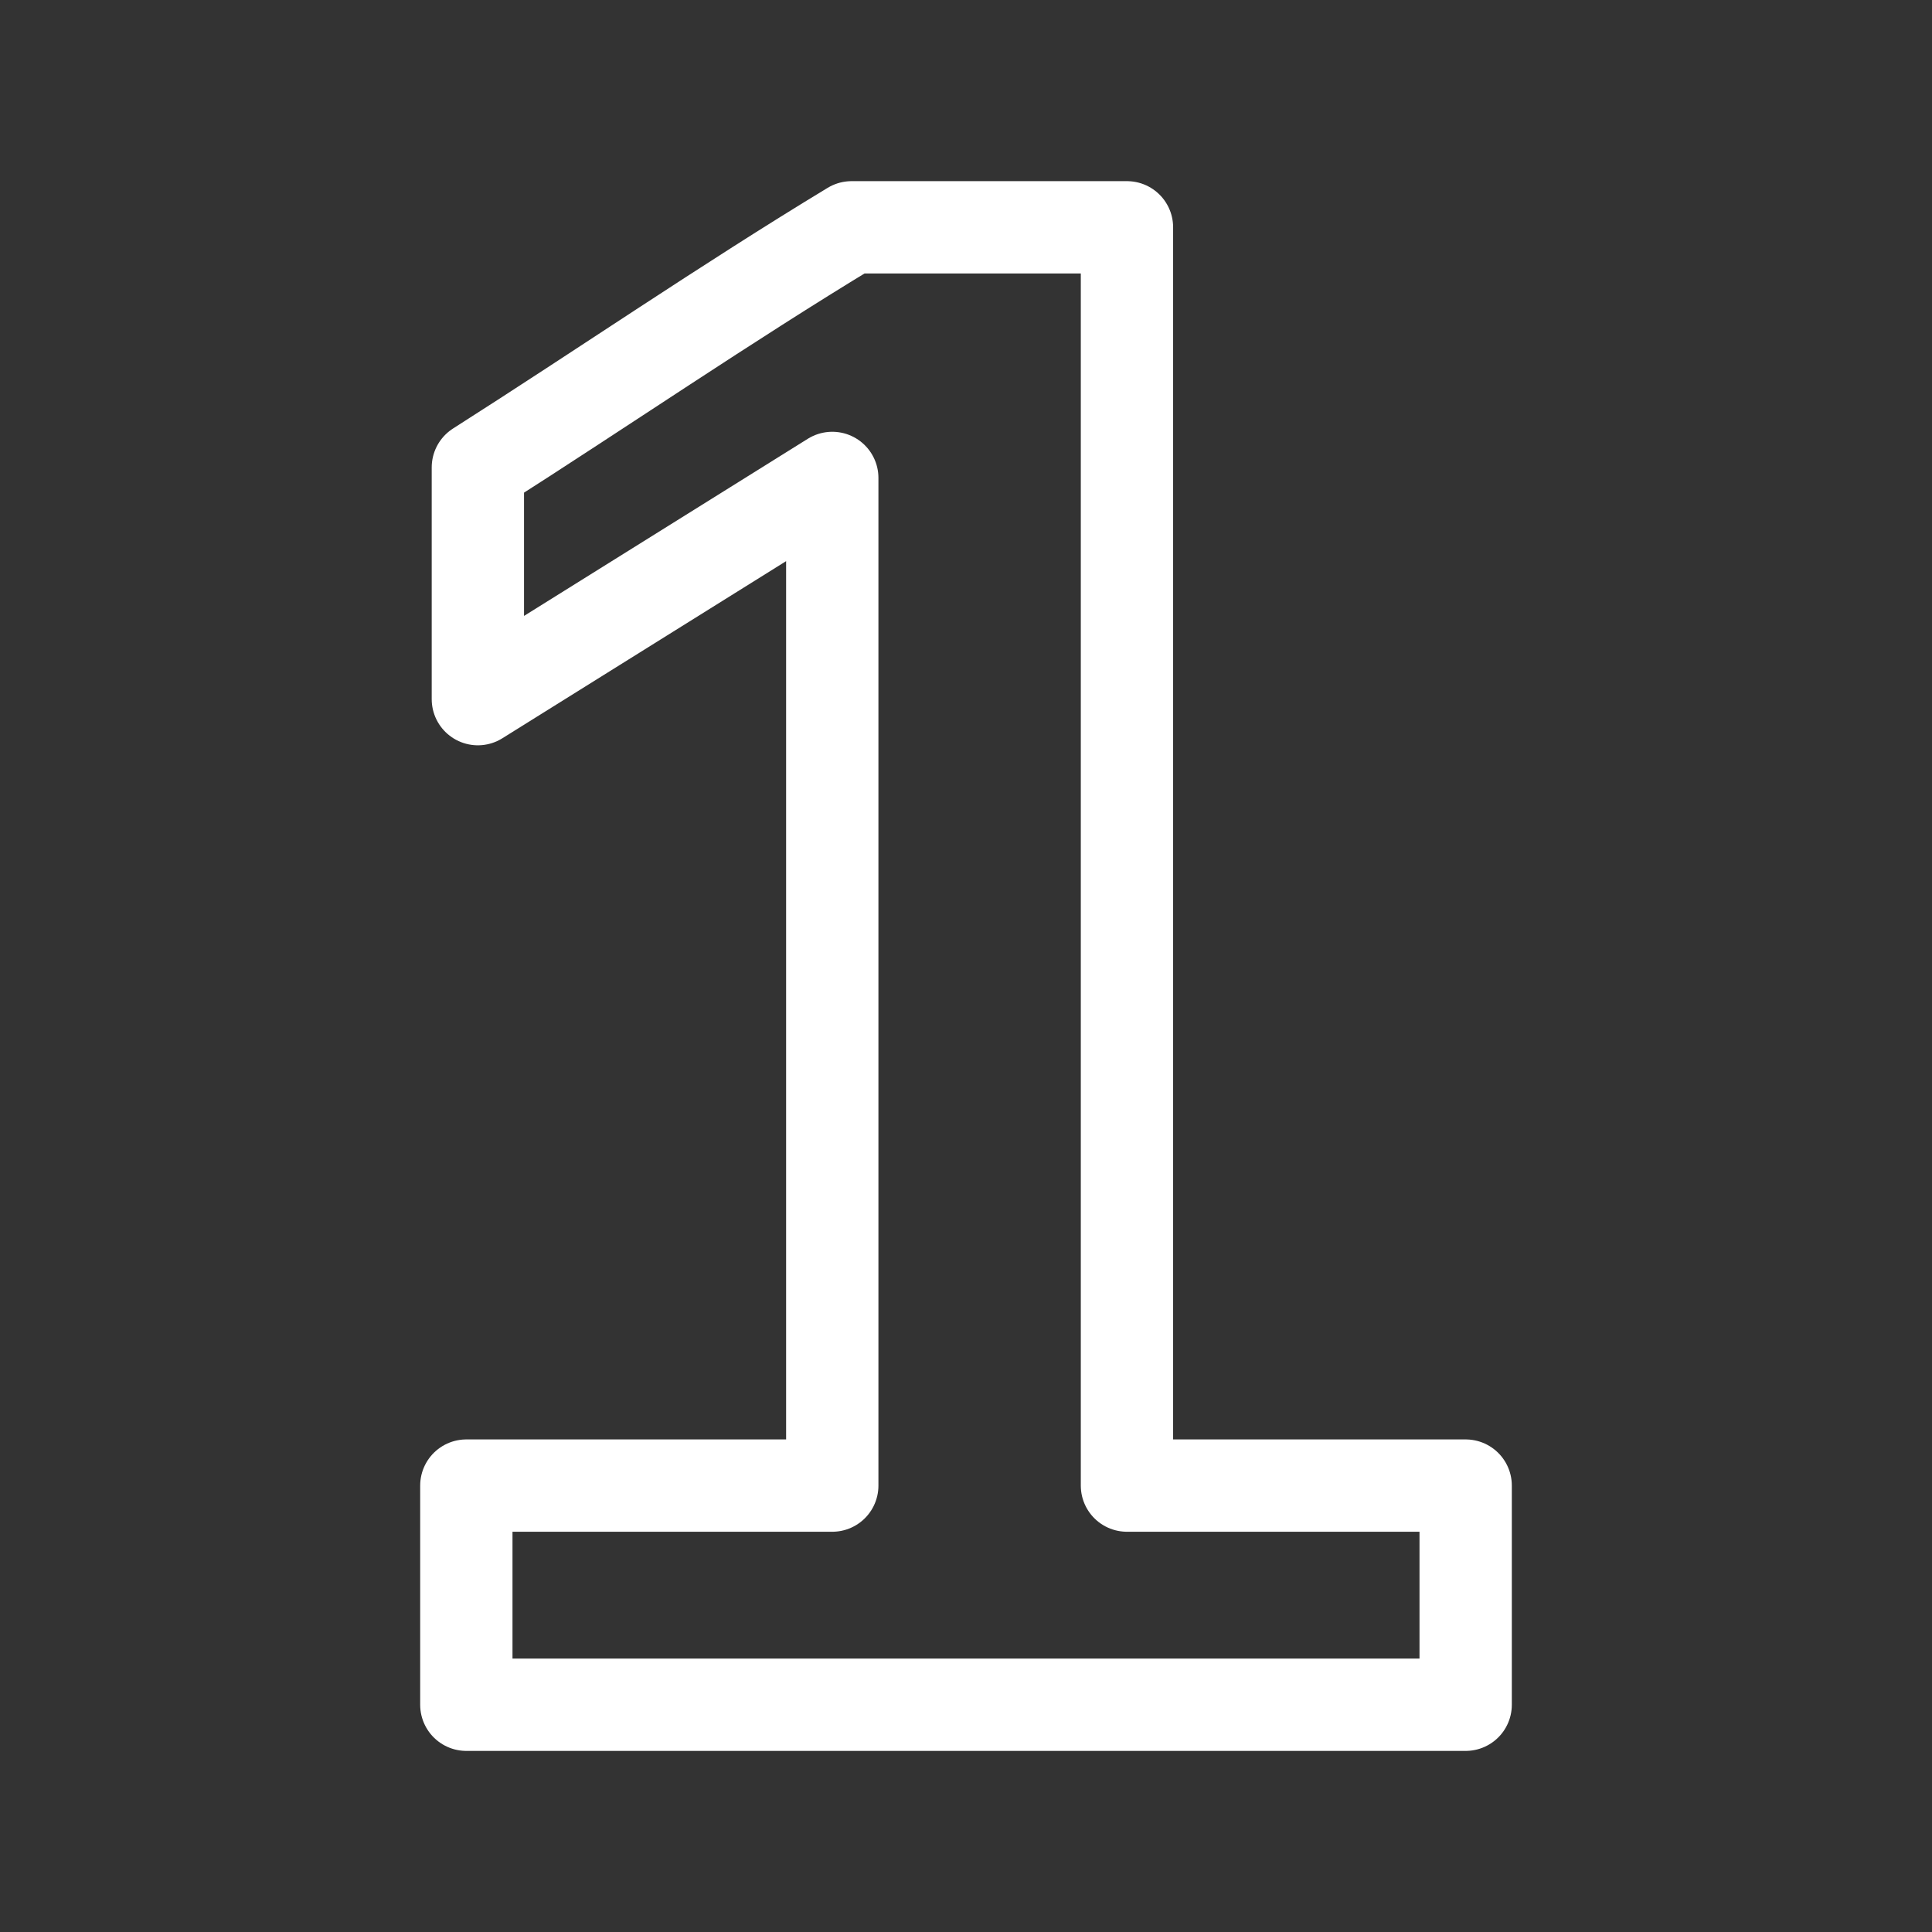 <?xml version="1.0" encoding="UTF-8" standalone="no"?>
<!-- Created with Inkscape (http://www.inkscape.org/) -->

<svg
   width="32"
   height="32"
   viewBox="0 0 32 32"
   version="1.1"
   id="svg1"
   inkscape:version="1.3.2 (091e20ef0f, 2023-11-25, custom)"
   sodipodi:docname="keyboard-num-disabled.svg"
   xmlns:inkscape="http://www.inkscape.org/namespaces/inkscape"
   xmlns:sodipodi="http://sodipodi.sourceforge.net/DTD/sodipodi-0.dtd"
   xmlns="http://www.w3.org/2000/svg"
   xmlns:svg="http://www.w3.org/2000/svg">
  <rect x="0" y="0" width="32" height="32" fill="#333333" stroke="none"/>
  <sodipodi:namedview
     id="namedview1"
     pagecolor="#3a3a3a"
     bordercolor="#a6a6a6"
     borderopacity="1"
     inkscape:showpageshadow="0"
     inkscape:pageopacity="0"
     inkscape:pagecheckerboard="1"
     inkscape:deskcolor="#1a1a1a"
     inkscape:document-units="px"
     guidecolor="#91a666"
     guideopacity="0.6"
     guidehicolor="#a66966"
     guidehiopacity="0.498"
     inkscape:zoom="16.946992"
     inkscape:cx="13.601234"
     inkscape:cy="13.512722"
     inkscape:window-width="1402"
     inkscape:window-height="867"
     inkscape:window-x="0"
     inkscape:window-y="0"
     inkscape:window-maximized="1"
     inkscape:current-layer="layer1" />
  <defs
     id="defs1" />
  <g
     inkscape:label="Layer 1"
     inkscape:groupmode="layer"
     id="layer1"
     transform="translate(-698.709,-619.292)">
    <path
       style="font-weight:bold;font-size:46.512px;line-height:1;font-family:'Liberation Sans';-inkscape-font-specification:'Liberation Sans Bold';text-align:center;text-anchor:middle;fill:none;stroke:#ffffff;stroke-width:1.529;stroke-linecap:round;stroke-linejoin:round;stroke-dasharray:none;stroke-opacity:1"
       d="m 706.433,647.528 c 0,-1.21 0,-2.42 0,-3.63 2.02,0 4.041,0 6.061,0 0,-5.563 0,-11.127 0,-16.69 -1.957,1.222 -3.913,2.443 -5.87,3.664 0,-1.279 0,-2.559 0,-3.838 2.066,-1.315 4.107,-2.716 6.19,-3.977 1.52,0 3.04,0 4.561,0 0,6.947 0,13.894 0,20.841 1.87,0 3.74,0 5.61,0 0,1.21 0,2.42 0,3.63 -5.517,0 -11.034,0 -16.551,0 z"
       id="text1"
       aria-label="1" />
  </g>
</svg>
